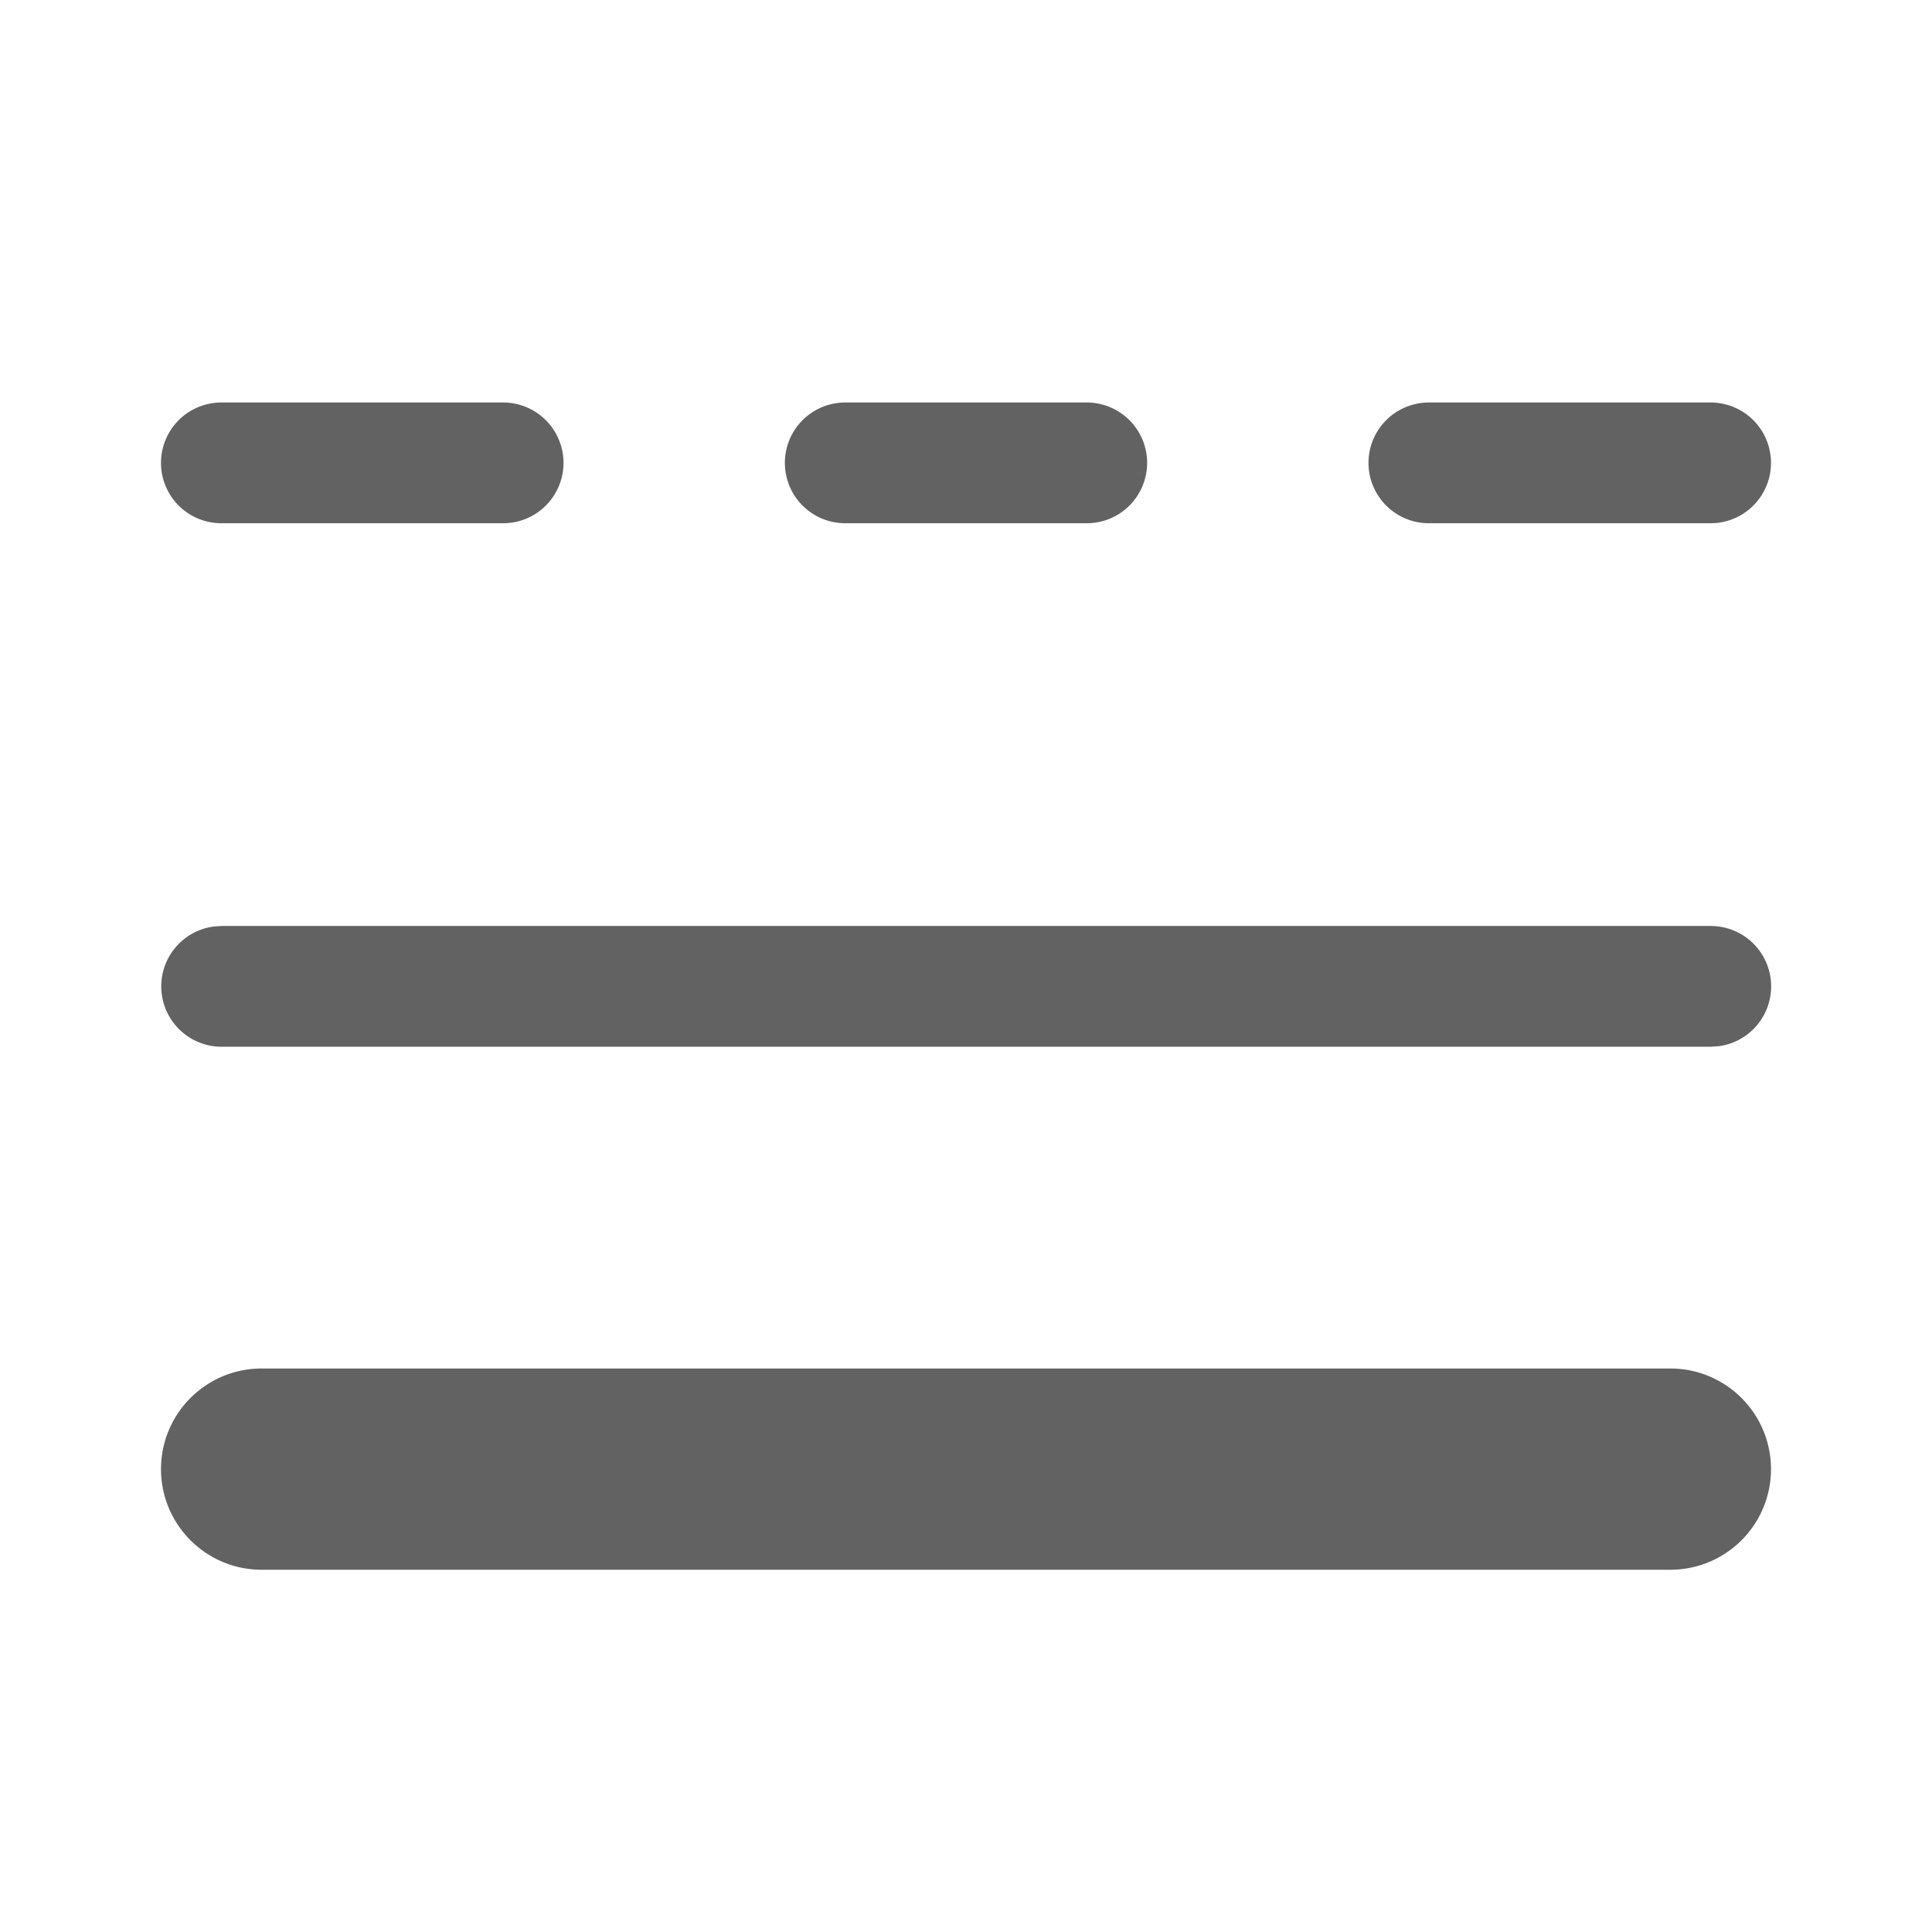 <svg xmlns="http://www.w3.org/2000/svg" xmlns:xlink="http://www.w3.org/1999/xlink" width="24" height="24" preserveAspectRatio="xMidYMid meet" viewBox="0 0 24 24" style="-ms-transform: rotate(360deg); -webkit-transform: rotate(360deg); transform: rotate(360deg);"><g fill="none"><path d="M2.75 5a.75.75 0 0 0 0 1.5h3.5a.75.75 0 0 0 0-1.5h-3.5zm.002 6.503h18.5a.75.75 0 0 1 .102 1.493l-.102.007h-18.5a.75.75 0 0 1-.101-1.493l.101-.007zM2 18.25c0-.69.56-1.25 1.25-1.25h17.5a1.25 1.25 0 1 1 0 2.5H3.25c-.69 0-1.25-.56-1.25-1.25zm7.75-12.5A.75.75 0 0 1 10.5 5h3a.75.75 0 0 1 0 1.5h-3a.75.75 0 0 1-.75-.75zm8-.75a.75.75 0 0 0 0 1.5h3.5a.75.75 0 0 0 0-1.5h-3.5z" fill="#626262"/></g><rect x="0" y="0" width="24" height="24" fill="rgba(0, 0, 0, 0)" /></svg>